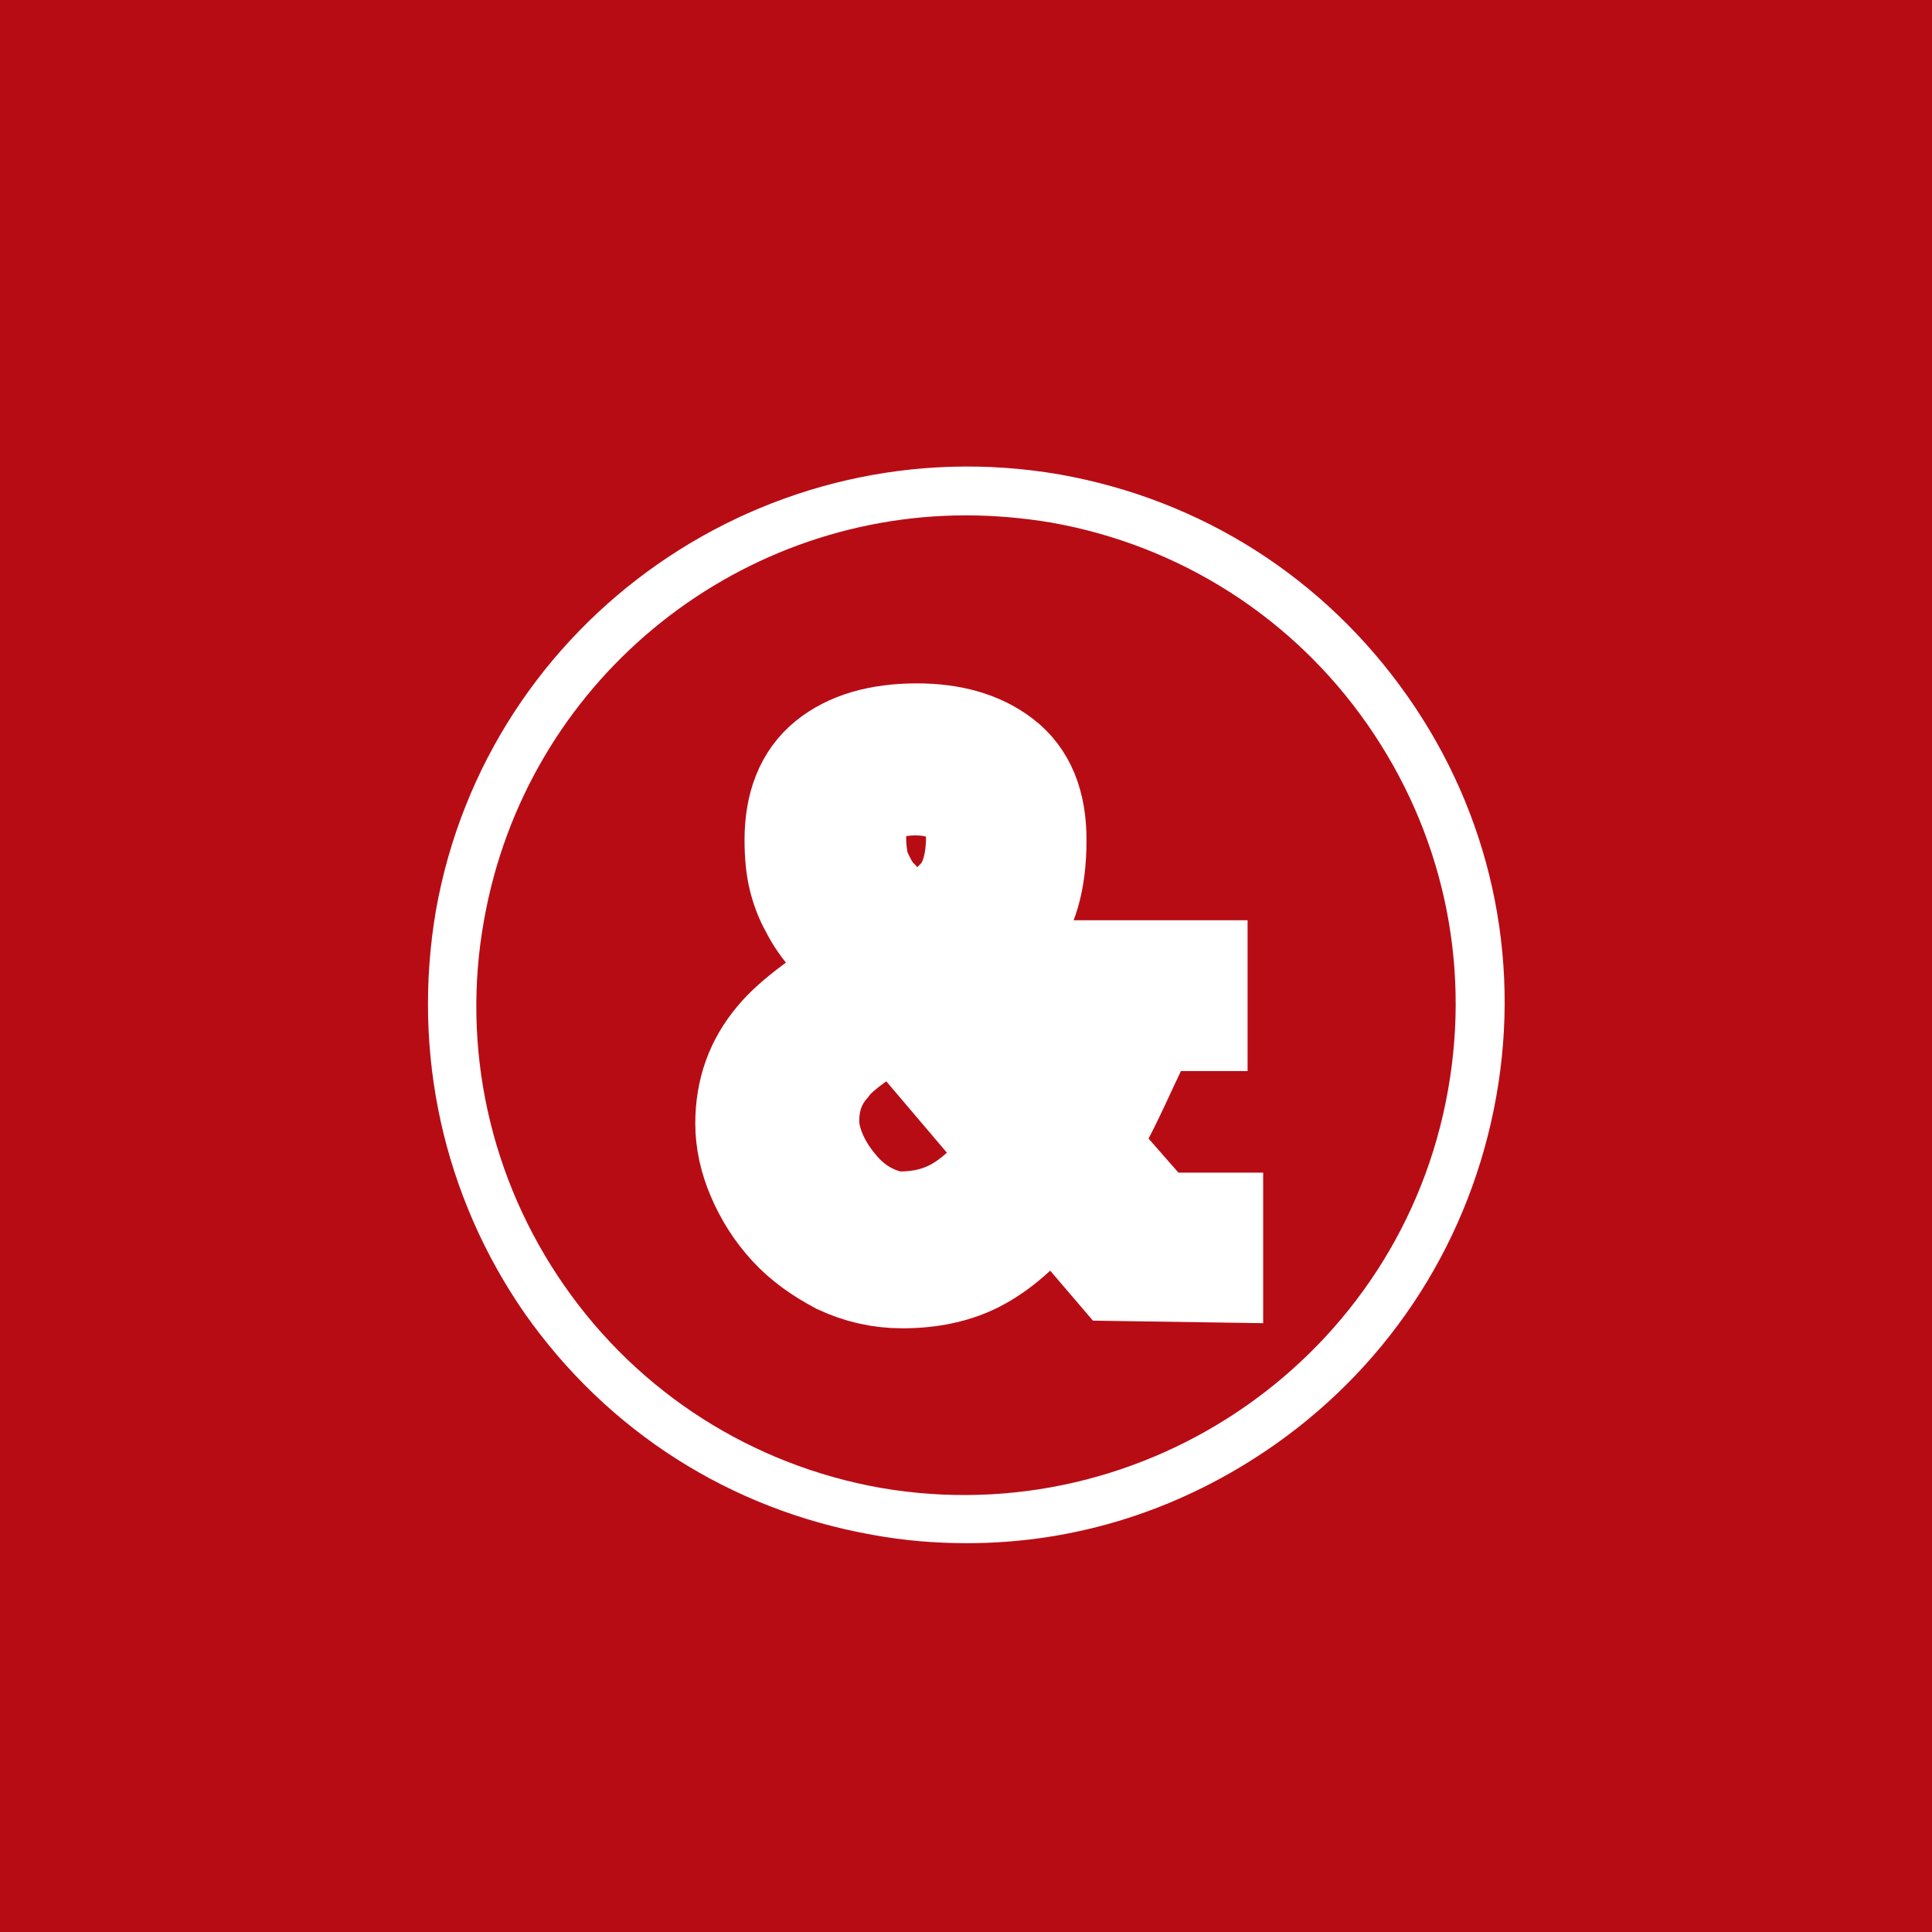 <?xml version="1.0" encoding="UTF-8"?>
<svg width="32px" height="32px" viewBox="0 0 32 32" version="1.1" xmlns="http://www.w3.org/2000/svg" xmlns:xlink="http://www.w3.org/1999/xlink">
    <!-- Generator: Sketch 51.3 (57544) - http://www.bohemiancoding.com/sketch -->
    <title>Group</title>
    <desc>Created with Sketch.</desc>
    <defs></defs>
    <g id="Page-1" stroke="none" stroke-width="1" fill="none" fill-rule="evenodd">
        <g id="Group">
            <rect id="Rectangle" fill="#B80C15" x="0" y="0" width="32" height="32"></rect>
            <g id="ampersand" transform="translate(7.04, 7.68)" fill="#FFFFFF" fill-rule="nonzero">
                <path d="M8.98,17.88 C8.462,17.88 7.945,17.84 7.407,17.741 C5.057,17.323 3.026,16.028 1.653,14.077 C0.299,12.126 -0.219,9.756 0.179,7.407 C1.035,2.569 5.675,-0.657 10.513,0.179 C12.863,0.597 14.894,1.892 16.267,3.843 C17.641,5.794 18.159,8.164 17.741,10.493 C17.323,12.823 16.028,14.874 14.077,16.247 C12.544,17.323 10.792,17.88 8.98,17.88 Z M8.96,0.856 C5.097,0.856 1.673,3.624 0.976,7.566 C0.597,9.677 1.075,11.847 2.31,13.619 C3.544,15.391 5.416,16.586 7.546,16.964 C11.947,17.721 16.168,14.774 16.944,10.374 C17.323,8.243 16.845,6.093 15.61,4.321 C14.376,2.549 12.504,1.354 10.374,0.976 C9.896,0.896 9.418,0.856 8.96,0.856 Z" id="Shape"></path>
                <path d="M11.529,13.201 L10.354,11.827 C10.314,11.867 10.294,11.907 10.254,11.947 C10.214,11.986 10.194,12.026 10.175,12.066 C9.836,12.524 9.478,12.843 9.119,13.042 C8.761,13.241 8.343,13.321 7.905,13.321 C7.546,13.321 7.228,13.241 6.929,13.102 C6.63,12.942 6.372,12.763 6.153,12.524 C5.934,12.285 5.774,12.026 5.655,11.748 C5.535,11.469 5.476,11.19 5.476,10.931 C5.476,10.414 5.635,9.995 5.934,9.637 C6.192,9.318 6.71,8.94 7.467,8.482 L7.248,8.223 C7.088,8.044 6.949,7.885 6.83,7.726 C6.71,7.586 6.61,7.447 6.531,7.287 C6.451,7.148 6.391,6.989 6.352,6.83 C6.312,6.67 6.292,6.471 6.292,6.232 C6.292,5.695 6.451,5.296 6.77,5.038 C7.088,4.779 7.546,4.639 8.144,4.639 C8.681,4.639 9.119,4.759 9.458,5.018 C9.796,5.276 9.956,5.675 9.956,6.232 C9.956,6.889 9.816,7.347 9.557,7.626 C9.438,7.745 9.298,7.885 9.099,8.044 C8.9,8.203 8.661,8.363 8.383,8.542 L10.354,10.832 C10.433,10.712 10.493,10.613 10.553,10.513 C10.613,10.414 10.672,10.314 10.712,10.214 C10.812,10.015 10.911,9.816 11.011,9.637 C11.11,9.458 11.19,9.259 11.27,9.02 L10.613,9.02 L10.613,8.562 L12.624,8.562 L12.624,9.06 L11.847,9.06 C11.748,9.318 11.648,9.577 11.529,9.816 C11.409,10.075 11.29,10.334 11.17,10.573 C11.11,10.692 11.051,10.812 10.971,10.931 C10.911,11.051 10.832,11.17 10.752,11.29 L12.026,12.743 L12.882,12.743 L12.882,13.221 L11.529,13.201 Z M7.805,8.88 C7.506,9.079 7.248,9.279 7.029,9.438 C6.81,9.597 6.65,9.737 6.551,9.876 C6.312,10.155 6.192,10.493 6.192,10.891 C6.192,11.11 6.252,11.329 6.352,11.548 C6.451,11.767 6.591,11.967 6.75,12.146 C6.909,12.325 7.088,12.464 7.287,12.564 C7.487,12.663 7.686,12.723 7.865,12.723 C8.283,12.723 8.641,12.624 8.96,12.425 C9.279,12.225 9.577,11.927 9.856,11.509 C9.876,11.469 9.916,11.429 9.936,11.389 L7.805,8.88 Z M8.98,5.416 C8.781,5.257 8.482,5.157 8.124,5.157 C7.785,5.157 7.506,5.237 7.287,5.396 C7.068,5.555 6.969,5.834 6.969,6.212 C6.969,6.372 6.989,6.511 7.009,6.63 C7.029,6.75 7.088,6.869 7.148,6.989 C7.208,7.108 7.287,7.228 7.387,7.327 C7.487,7.447 7.586,7.566 7.706,7.706 L8.004,8.044 C8.462,7.745 8.781,7.487 8.96,7.287 C9.179,7.049 9.298,6.67 9.298,6.172 C9.279,5.854 9.179,5.575 8.98,5.416 Z" id="Shape" stroke="#FFFFFF" stroke-width="2"></path>
            </g>
        </g>
    </g>
</svg>